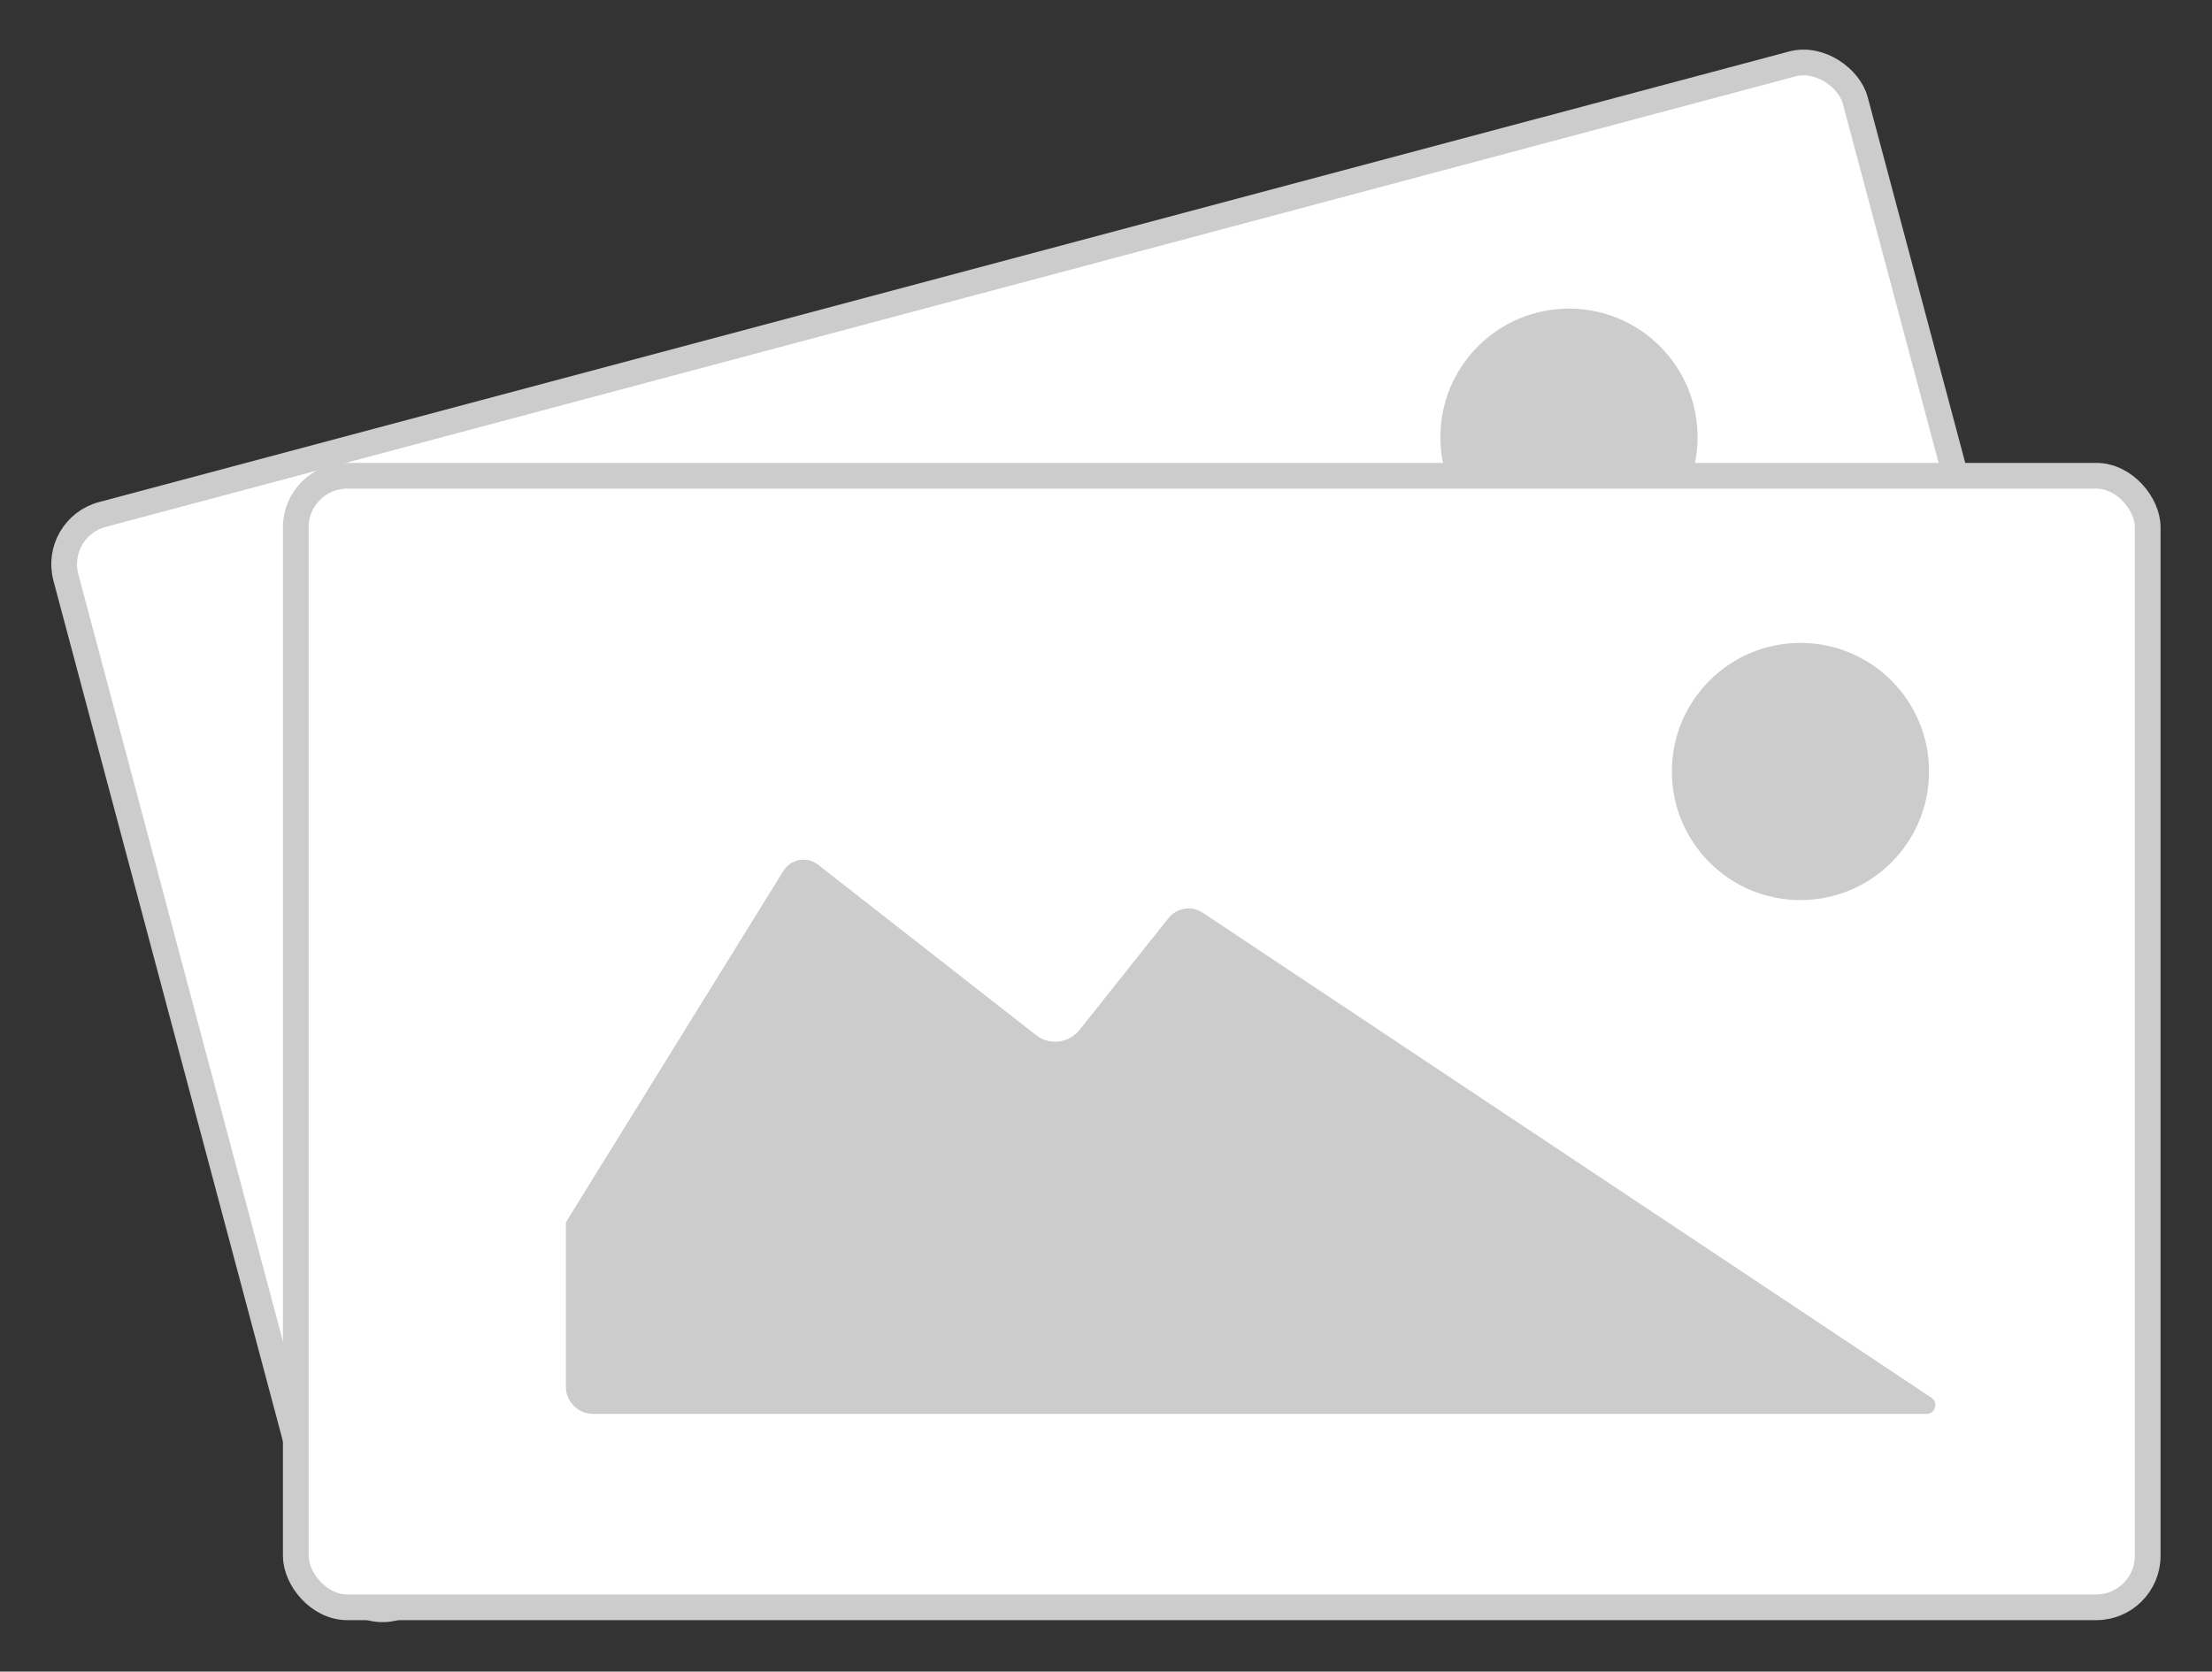 <?xml version="1.0" encoding="UTF-8"?>
<svg id="Layer_1" data-name="Layer 1" xmlns="http://www.w3.org/2000/svg" viewBox="0 0 86 65">
  <rect x="0" y="0" width="86" height="65" fill="#333333" stroke="none"/>
  <defs>
    <style>
      .cls-1 {
        fill: #fff;
        stroke: #ccc;
        strokeMiterlimit: 10;
        strokeWidth: 3px;
      }

      .cls-2 {
        fill: #ccc;
      }
    </style>
  </defs>
  <rect class="cls-1" x="6.5" y="10.5" width="72" height="44" rx="2" ry="2" transform="translate(-6.94 12.05) rotate(-14.93)"/>
  <circle class="cls-2" cx="61" cy="17" r="5"/>
  <rect class="cls-1" x="11.5" y="18.5" width="72" height="44" rx="2" ry="2"/>
  <path class="cls-2" d="M22,53.94v-6.41l8.46-13.67c.29-.46.91-.57,1.34-.24l8.48,6.63c.52.41,1.27.32,1.69-.2l3.46-4.35c.32-.4.9-.5,1.33-.21l28.33,18.86c.28.19.15.63-.19.63H23.06c-.58,0-1.06-.47-1.06-1.06Z"/>
  <circle class="cls-2" cx="70" cy="30" r="5"/>
</svg>